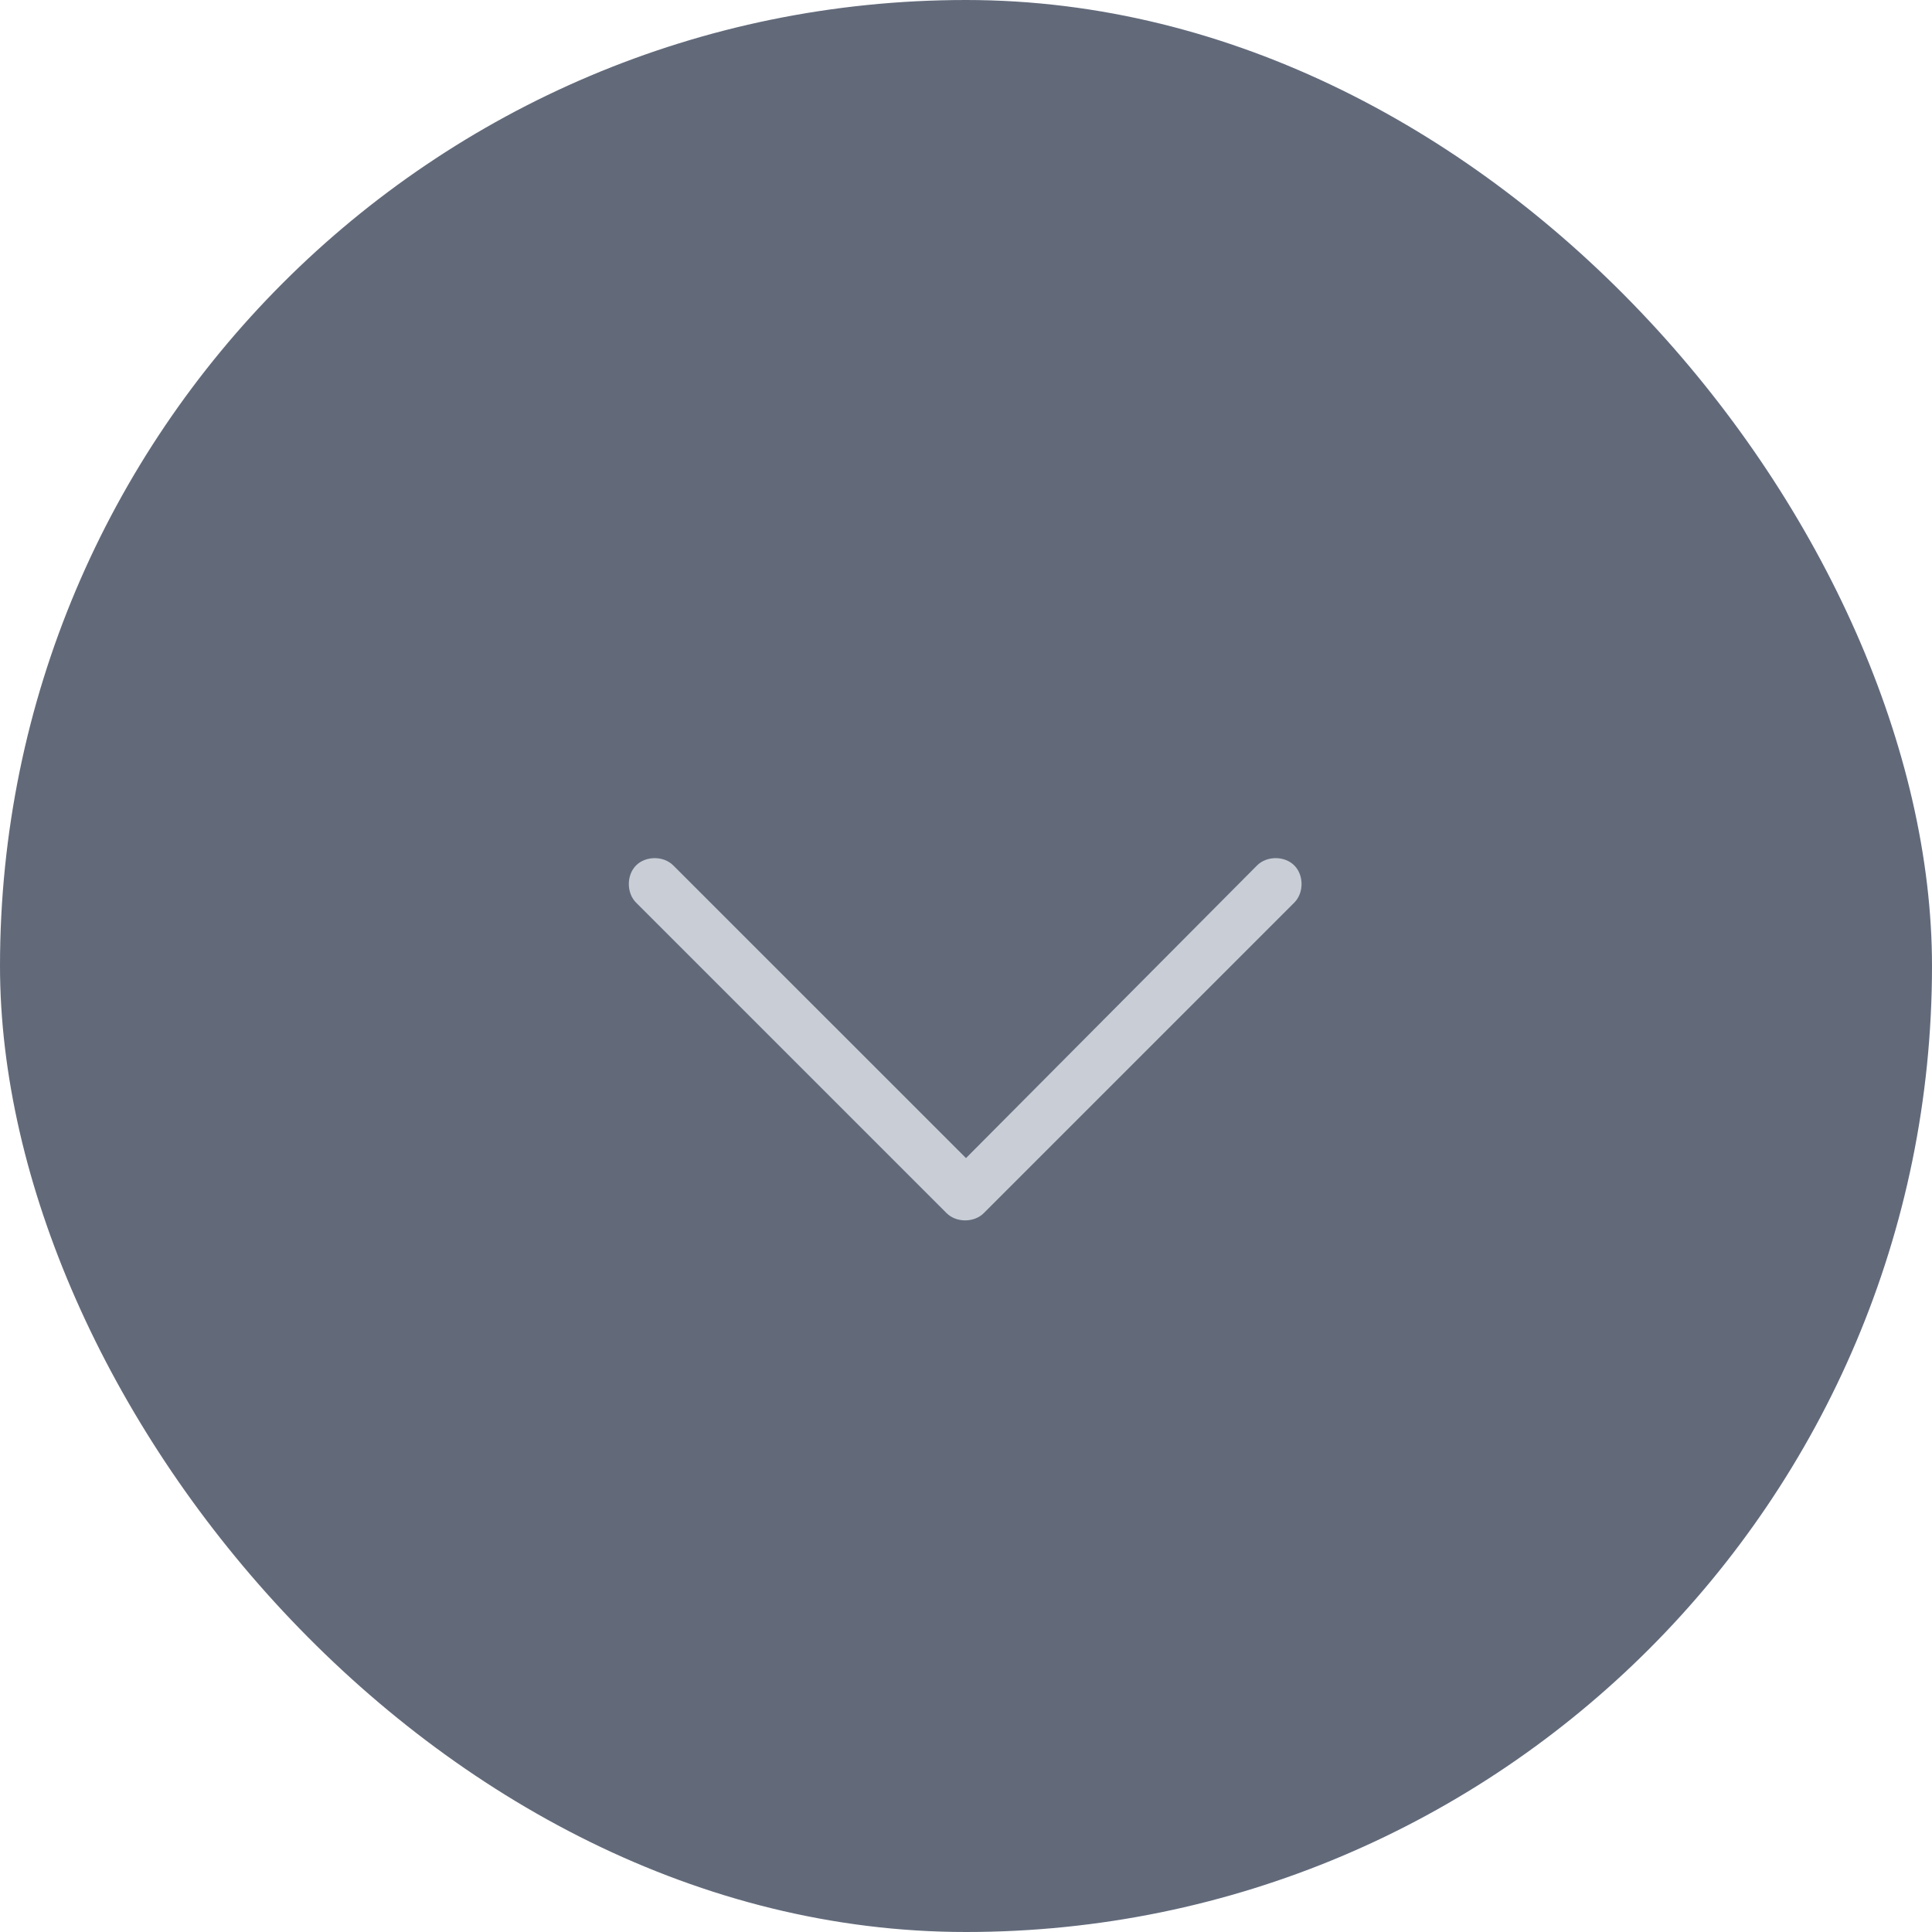 <svg width="35" height="35" viewBox="0 0 35 35" fill="none" xmlns="http://www.w3.org/2000/svg">
<rect width="35" height="35" rx="17.5" fill="#1C283F" fill-opacity="0.69"/>
<path d="M17.822 21.977C17.646 22.152 17.324 22.152 17.148 21.977L11.523 16.352C11.348 16.176 11.348 15.854 11.523 15.678C11.699 15.502 12.021 15.502 12.197 15.678L17.5 20.98L22.773 15.678C22.949 15.502 23.271 15.502 23.447 15.678C23.623 15.854 23.623 16.176 23.447 16.352L17.822 21.977Z" fill="#C9CED6"/>
</svg>
